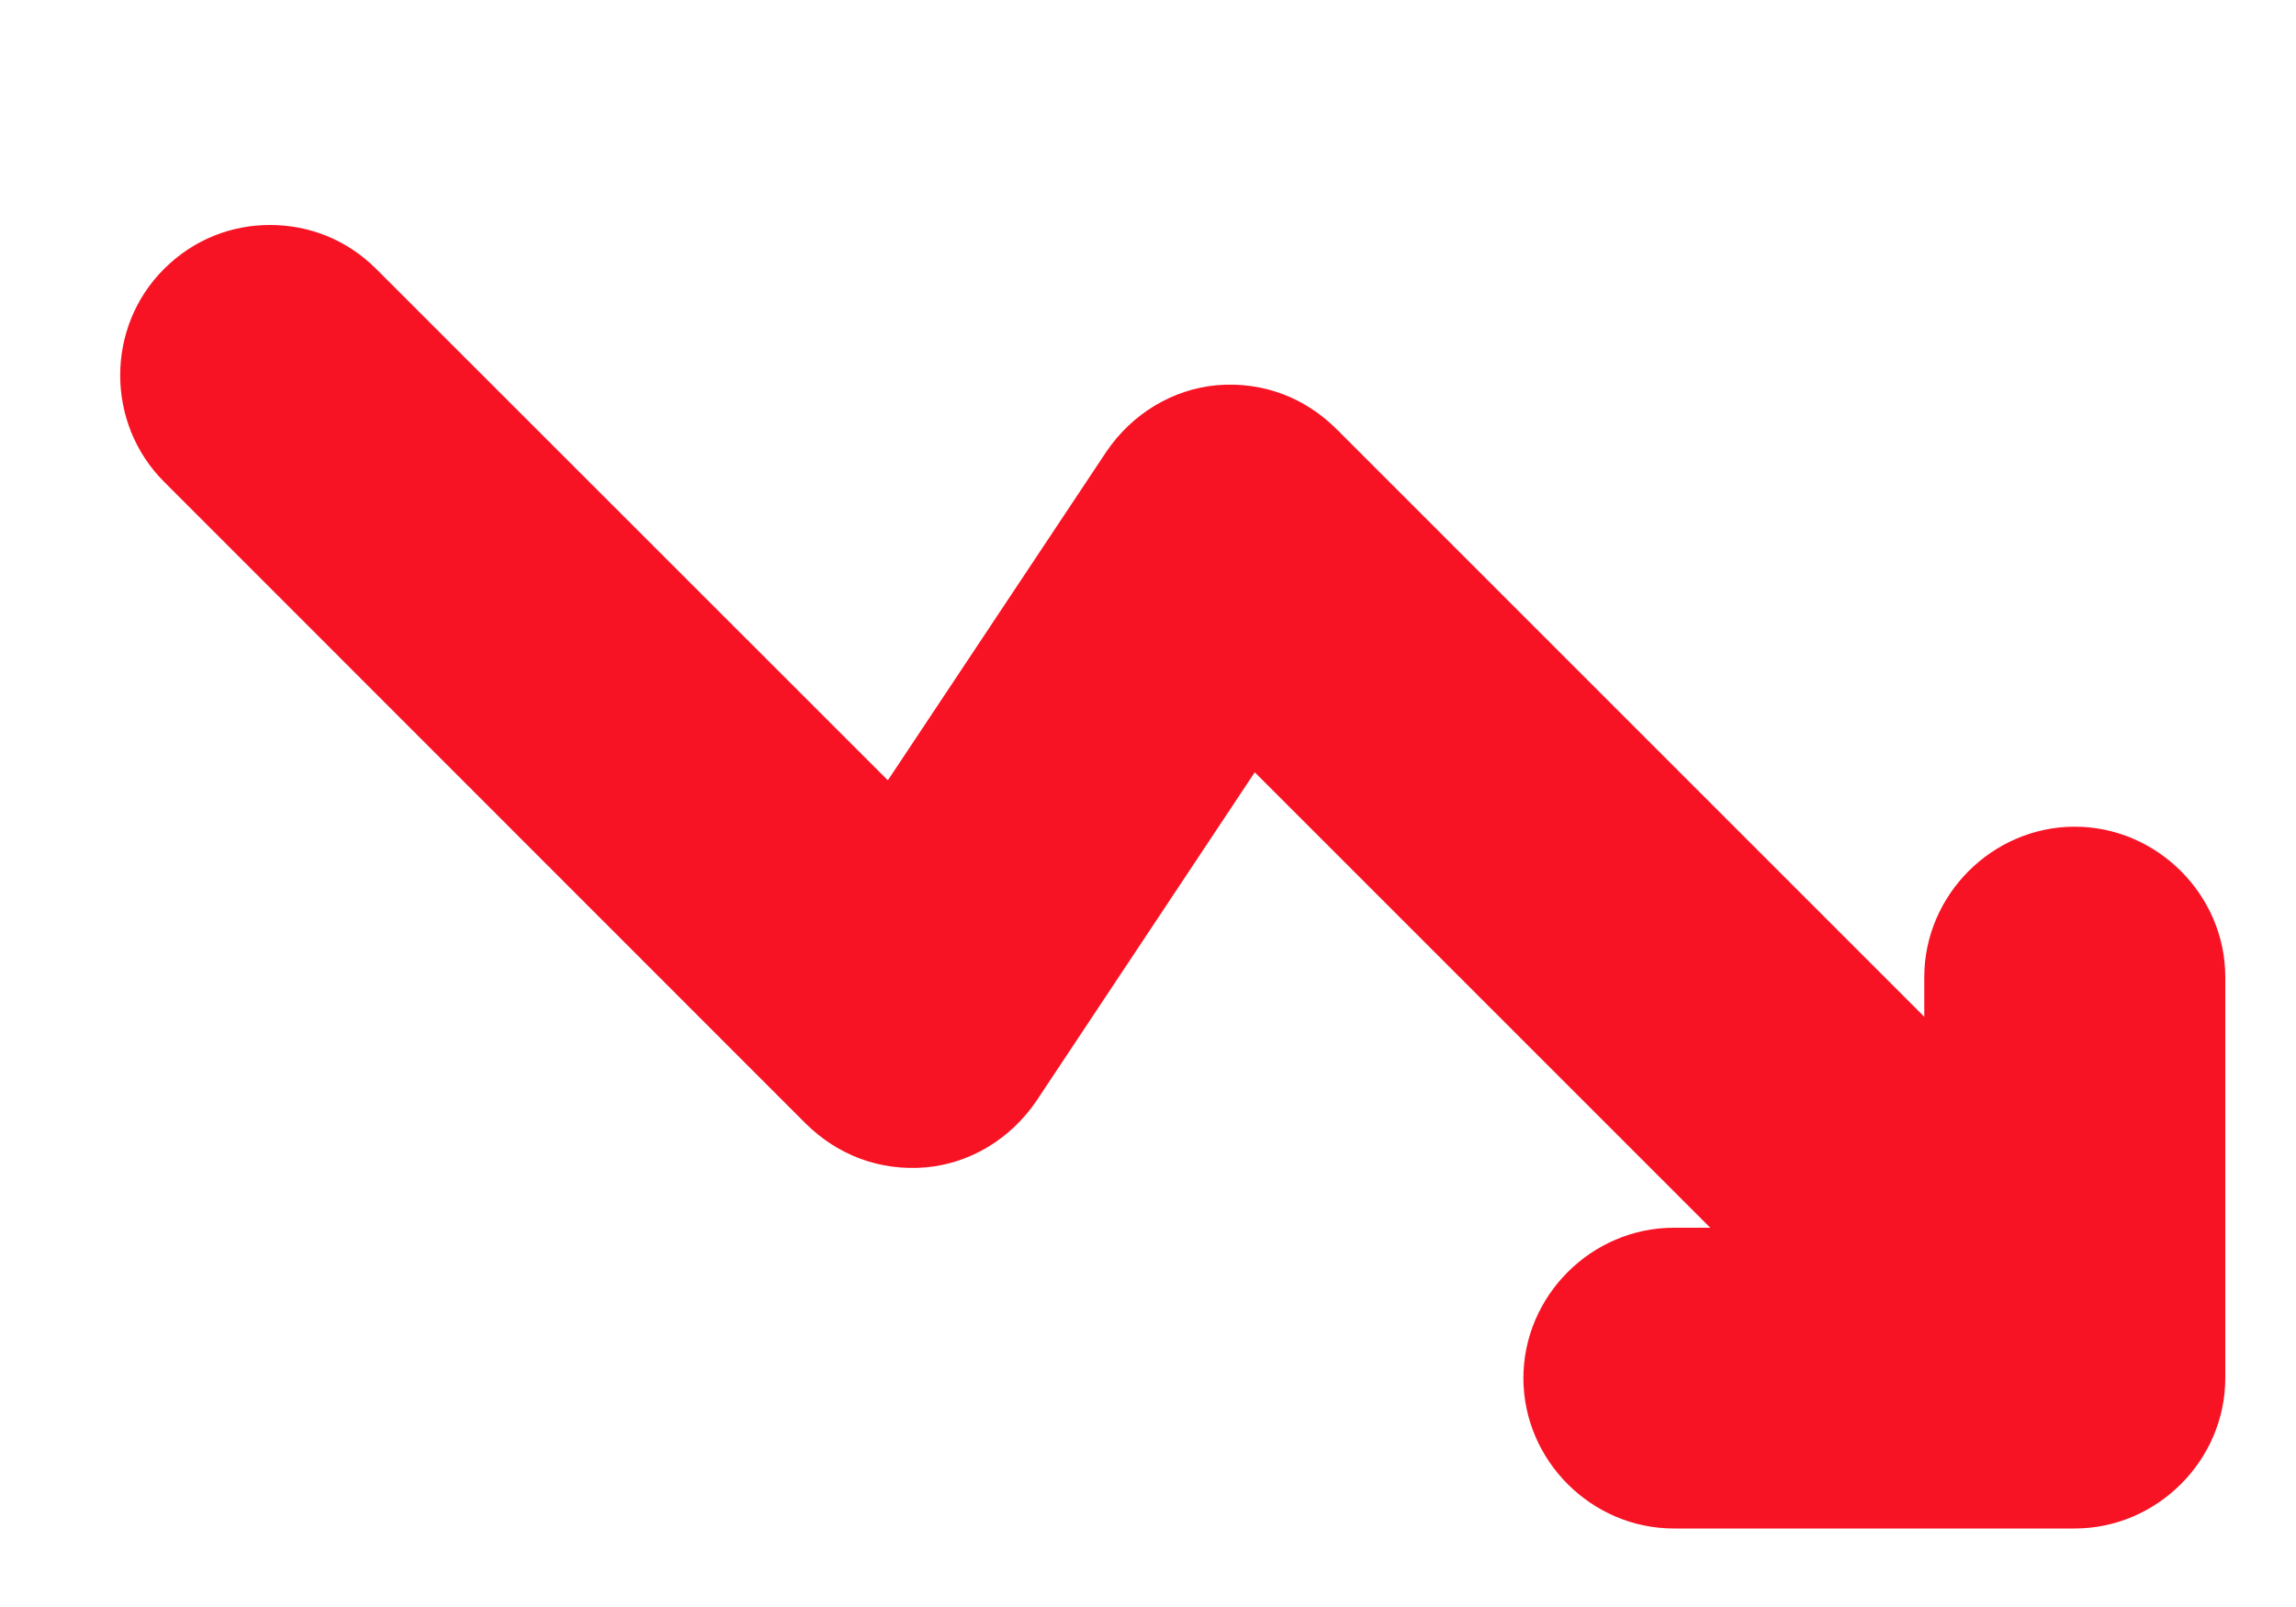 <svg width="10" height="7" viewBox="0 0 10 7" fill="none" xmlns="http://www.w3.org/2000/svg">
<path d="M1.176 0.98C1.01 0.98 0.845 1.041 0.714 1.172C0.46 1.425 0.46 1.844 0.714 2.098L3.508 4.893C3.648 5.032 3.832 5.102 4.033 5.085C4.225 5.067 4.399 4.963 4.513 4.797L5.465 3.364L8.566 6.465C8.819 6.718 9.238 6.718 9.491 6.465C9.745 6.212 9.745 5.792 9.491 5.539L5.823 1.871C5.683 1.731 5.5 1.661 5.299 1.678C5.107 1.696 4.932 1.801 4.819 1.967L3.867 3.399L1.639 1.172C1.508 1.041 1.342 0.98 1.176 0.98Z" fill="#F71324"/>
<path d="M9.036 3.601C8.678 3.601 8.381 3.898 8.381 4.256V5.348H7.29C6.931 5.348 6.635 5.645 6.635 6.003C6.635 6.361 6.931 6.658 7.29 6.658H9.036C9.395 6.658 9.692 6.361 9.692 6.003V4.256C9.692 3.898 9.395 3.601 9.036 3.601Z" fill="#F71324"/>
</svg>
